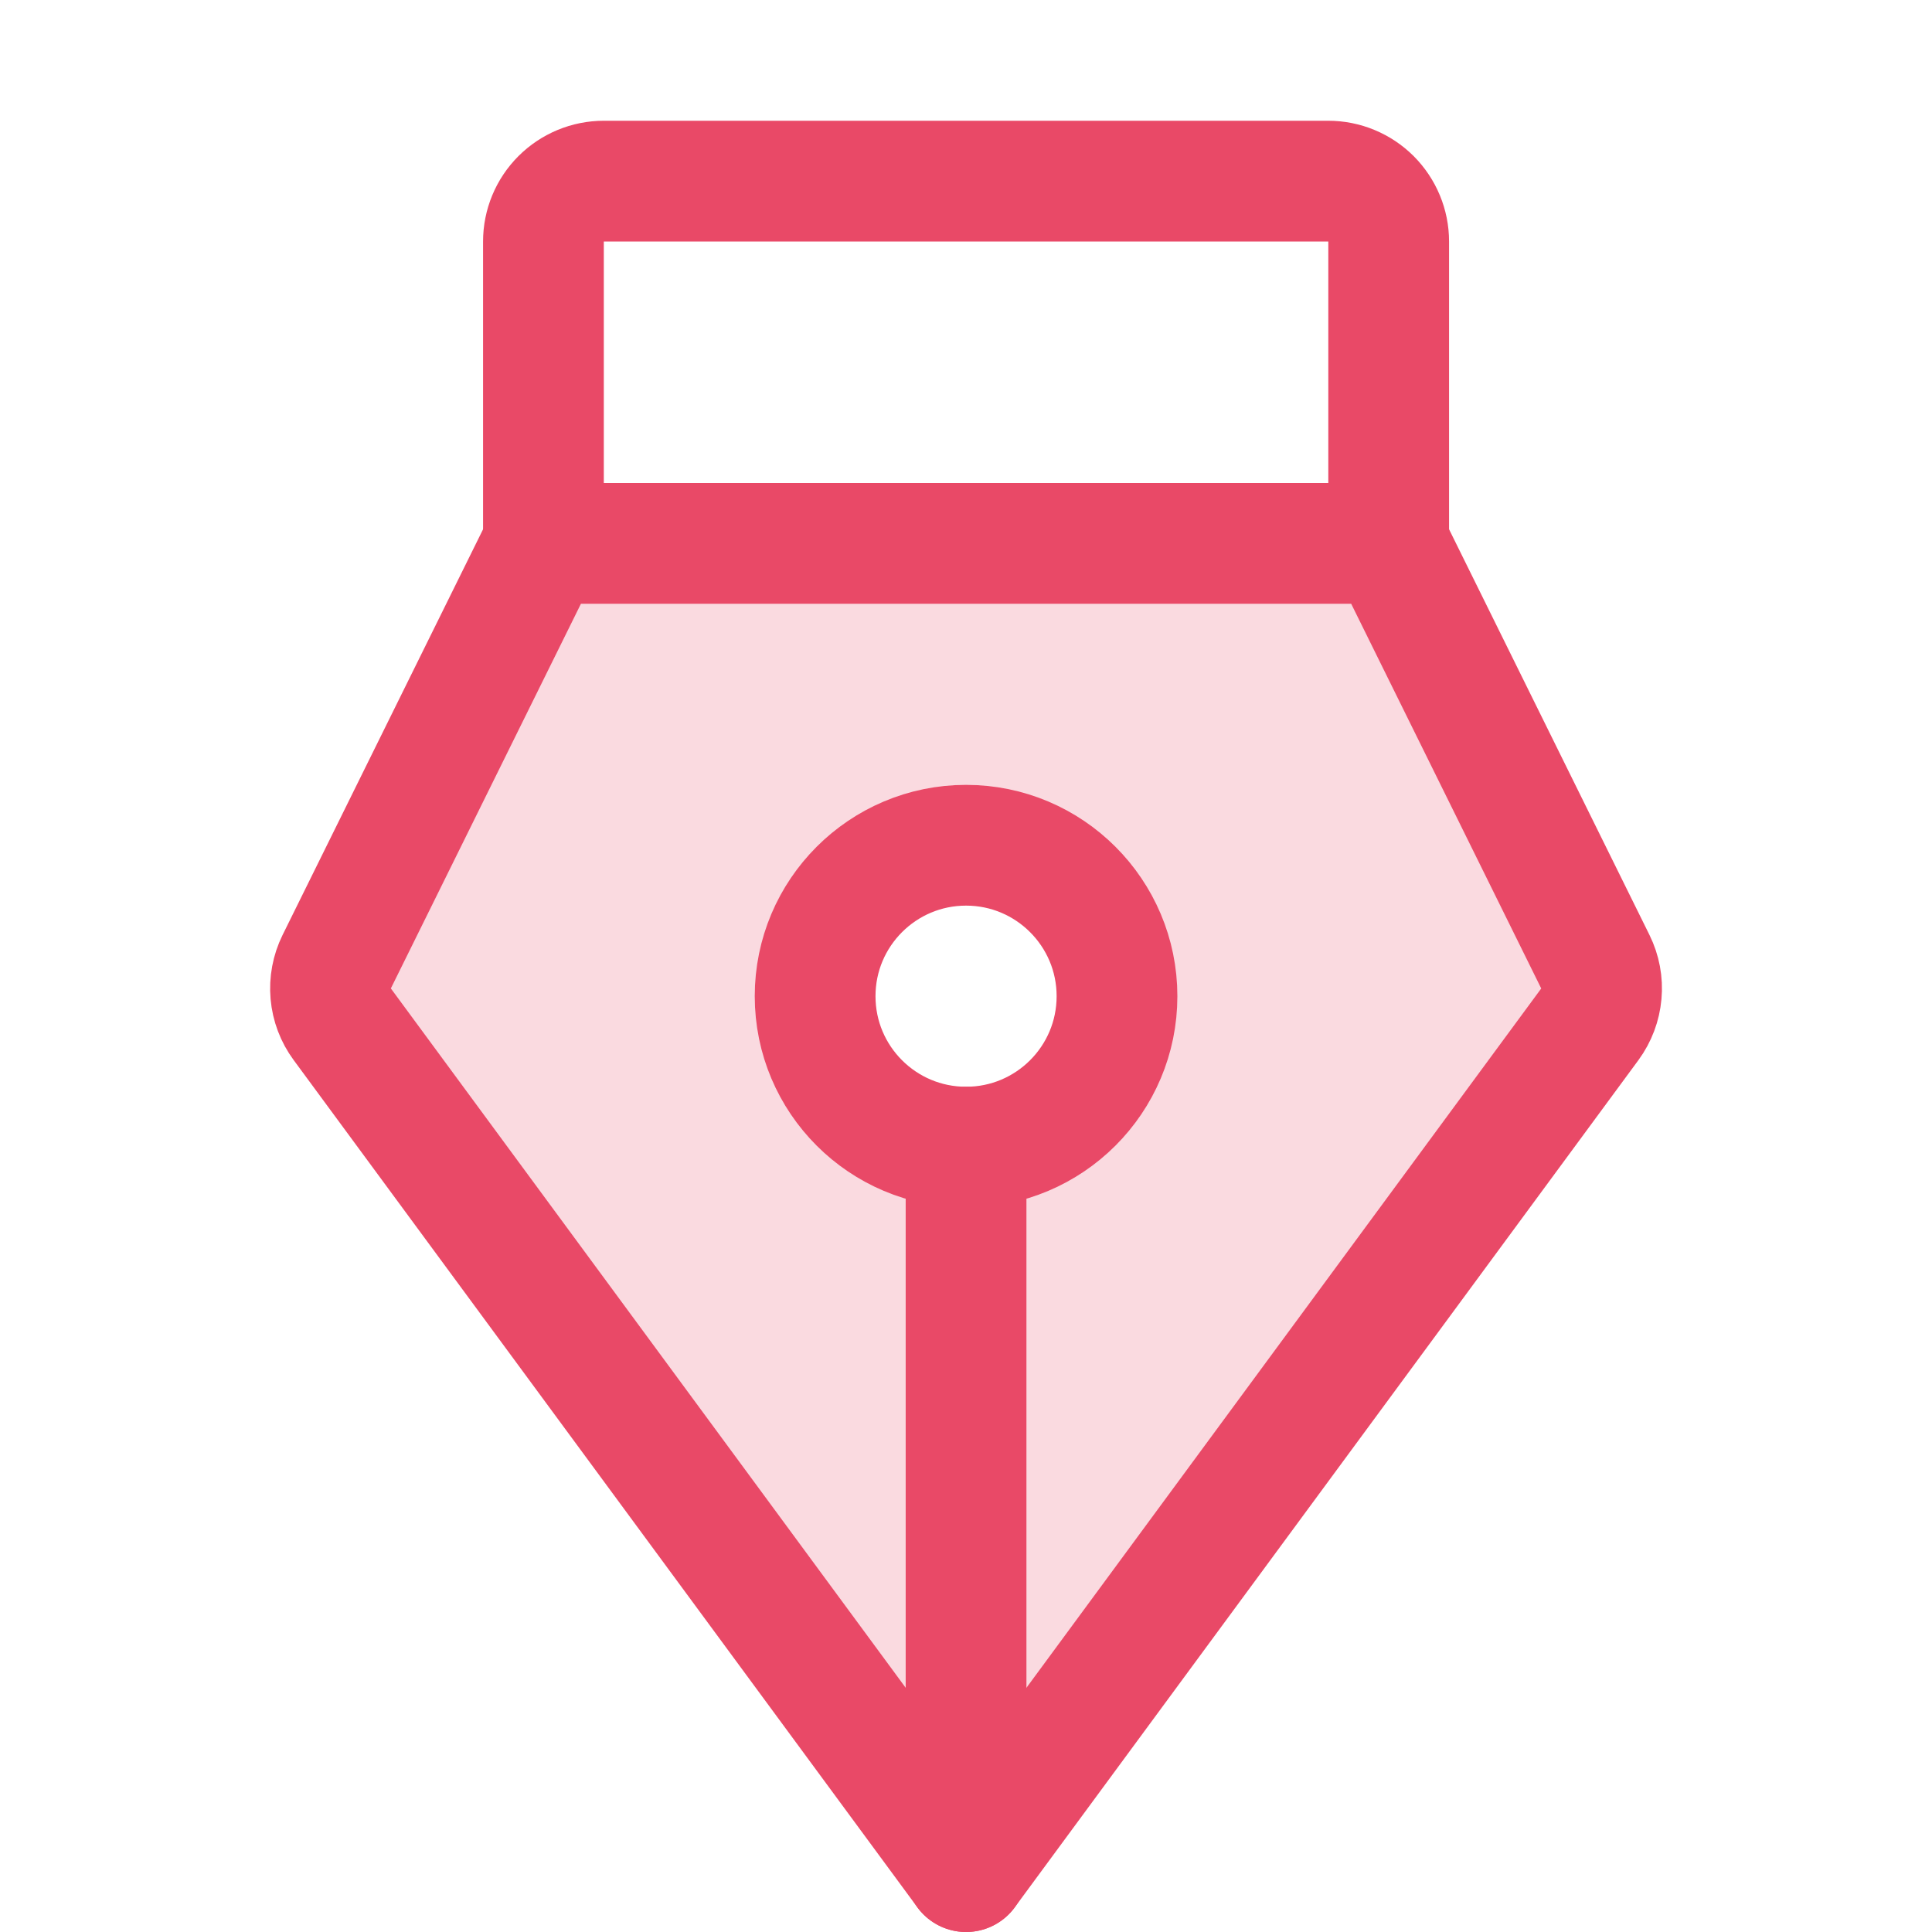 <svg width="32" height="32" viewBox="0 0 32 32" fill="none" xmlns="http://www.w3.org/2000/svg">
<path opacity="0.2" d="M26.424 15.929L23.001 9H9.001L5.577 15.929C5.496 16.094 5.462 16.277 5.478 16.46C5.494 16.643 5.56 16.817 5.669 16.965L16.001 31L26.333 16.965C26.441 16.817 26.507 16.642 26.523 16.46C26.54 16.277 26.505 16.094 26.424 15.929ZM16.001 19C15.506 19 15.023 18.854 14.612 18.579C14.201 18.304 13.88 17.914 13.691 17.457C13.502 17 13.452 16.498 13.549 16.013C13.645 15.528 13.883 15.082 14.233 14.733C14.582 14.383 15.028 14.145 15.513 14.048C15.998 13.952 16.5 14.001 16.957 14.191C17.414 14.38 17.805 14.7 18.079 15.111C18.354 15.523 18.501 16.006 18.501 16.5C18.501 16.829 18.436 17.154 18.31 17.457C18.185 17.76 18.001 18.036 17.768 18.268C17.536 18.5 17.261 18.684 16.957 18.81C16.654 18.936 16.329 19 16.001 19Z" fill="#E94967"/>
<path d="M16.001 19L16.001 31" stroke="#E94967" stroke-width="2" stroke-linecap="round" stroke-linejoin="round"/>
<path d="M16.001 19C17.381 19 18.501 17.881 18.501 16.5C18.501 15.12 17.381 14 16.001 14C14.62 14 13.501 15.12 13.501 16.5C13.501 17.881 14.62 19 16.001 19Z" stroke="#E94967" stroke-width="2" stroke-linecap="round" stroke-linejoin="round"/>
<path d="M9.001 9V4C9.001 3.735 9.106 3.481 9.294 3.293C9.481 3.106 9.736 3 10.001 3H22.001C22.266 3 22.52 3.106 22.708 3.293C22.895 3.481 23.001 3.735 23.001 4V9" stroke="#E94967" stroke-width="2" stroke-linecap="round" stroke-linejoin="round"/>
<path d="M9.001 9L5.577 15.929C5.496 16.094 5.462 16.277 5.478 16.46C5.494 16.643 5.56 16.817 5.669 16.965L16.001 31L26.333 16.965C26.441 16.817 26.507 16.642 26.523 16.46C26.54 16.277 26.505 16.094 26.424 15.929L23.001 9H9.001Z" stroke="#E94967" stroke-width="2" stroke-linecap="round" stroke-linejoin="round"/>
</svg>
